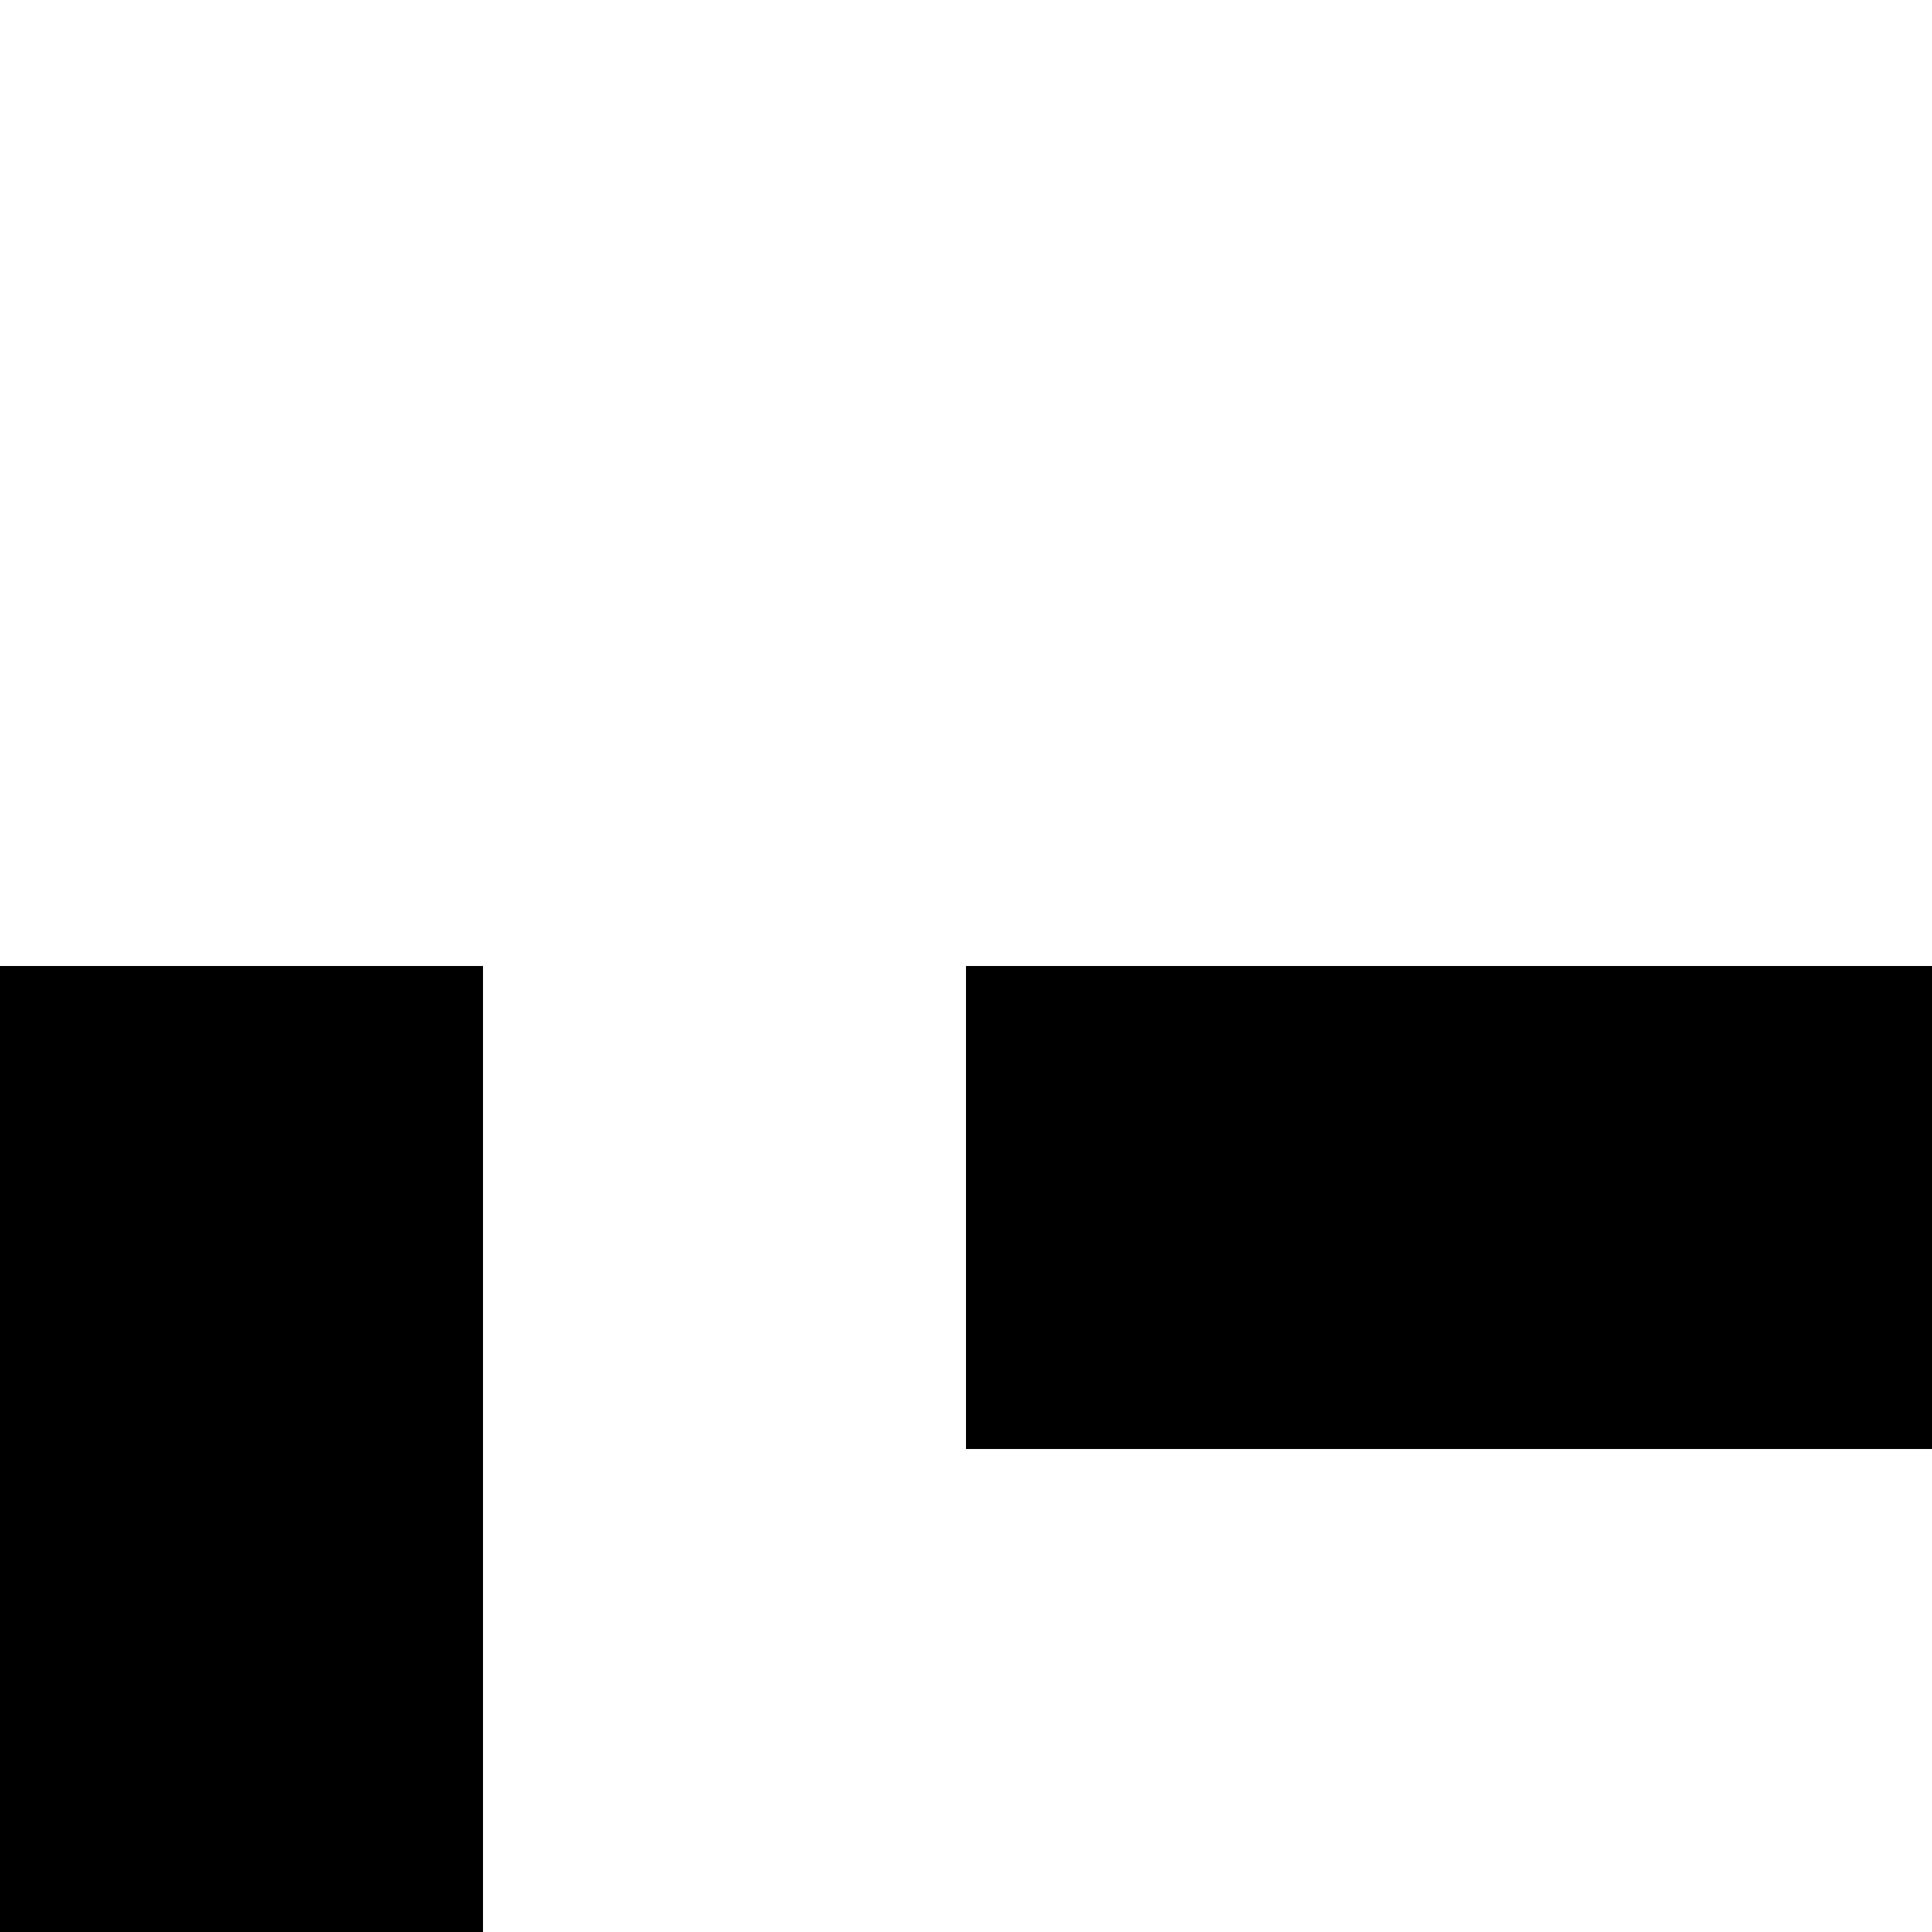 <svg xmlns="http://www.w3.org/2000/svg" version="1.1" viewBox="0 0 512 512" fill="currentColor"><path fill="currentColor" d="M1408 256h640v1536h-640zm512 1408V384h-384v1280zM256 384V256h256v128zm384 0V256h256v128zM256 1792v-128h256v128zm384 0v-128h256v128zM0 896V640h128v256zm0-384V256h128v256zm0 1152v-256h128v256zm0-384v-256h128v256zm1024-256V768h128v256zm0-384V384h128v256zm0 1152v-256h128v256zm0-384v-256h128v256z"/></svg>